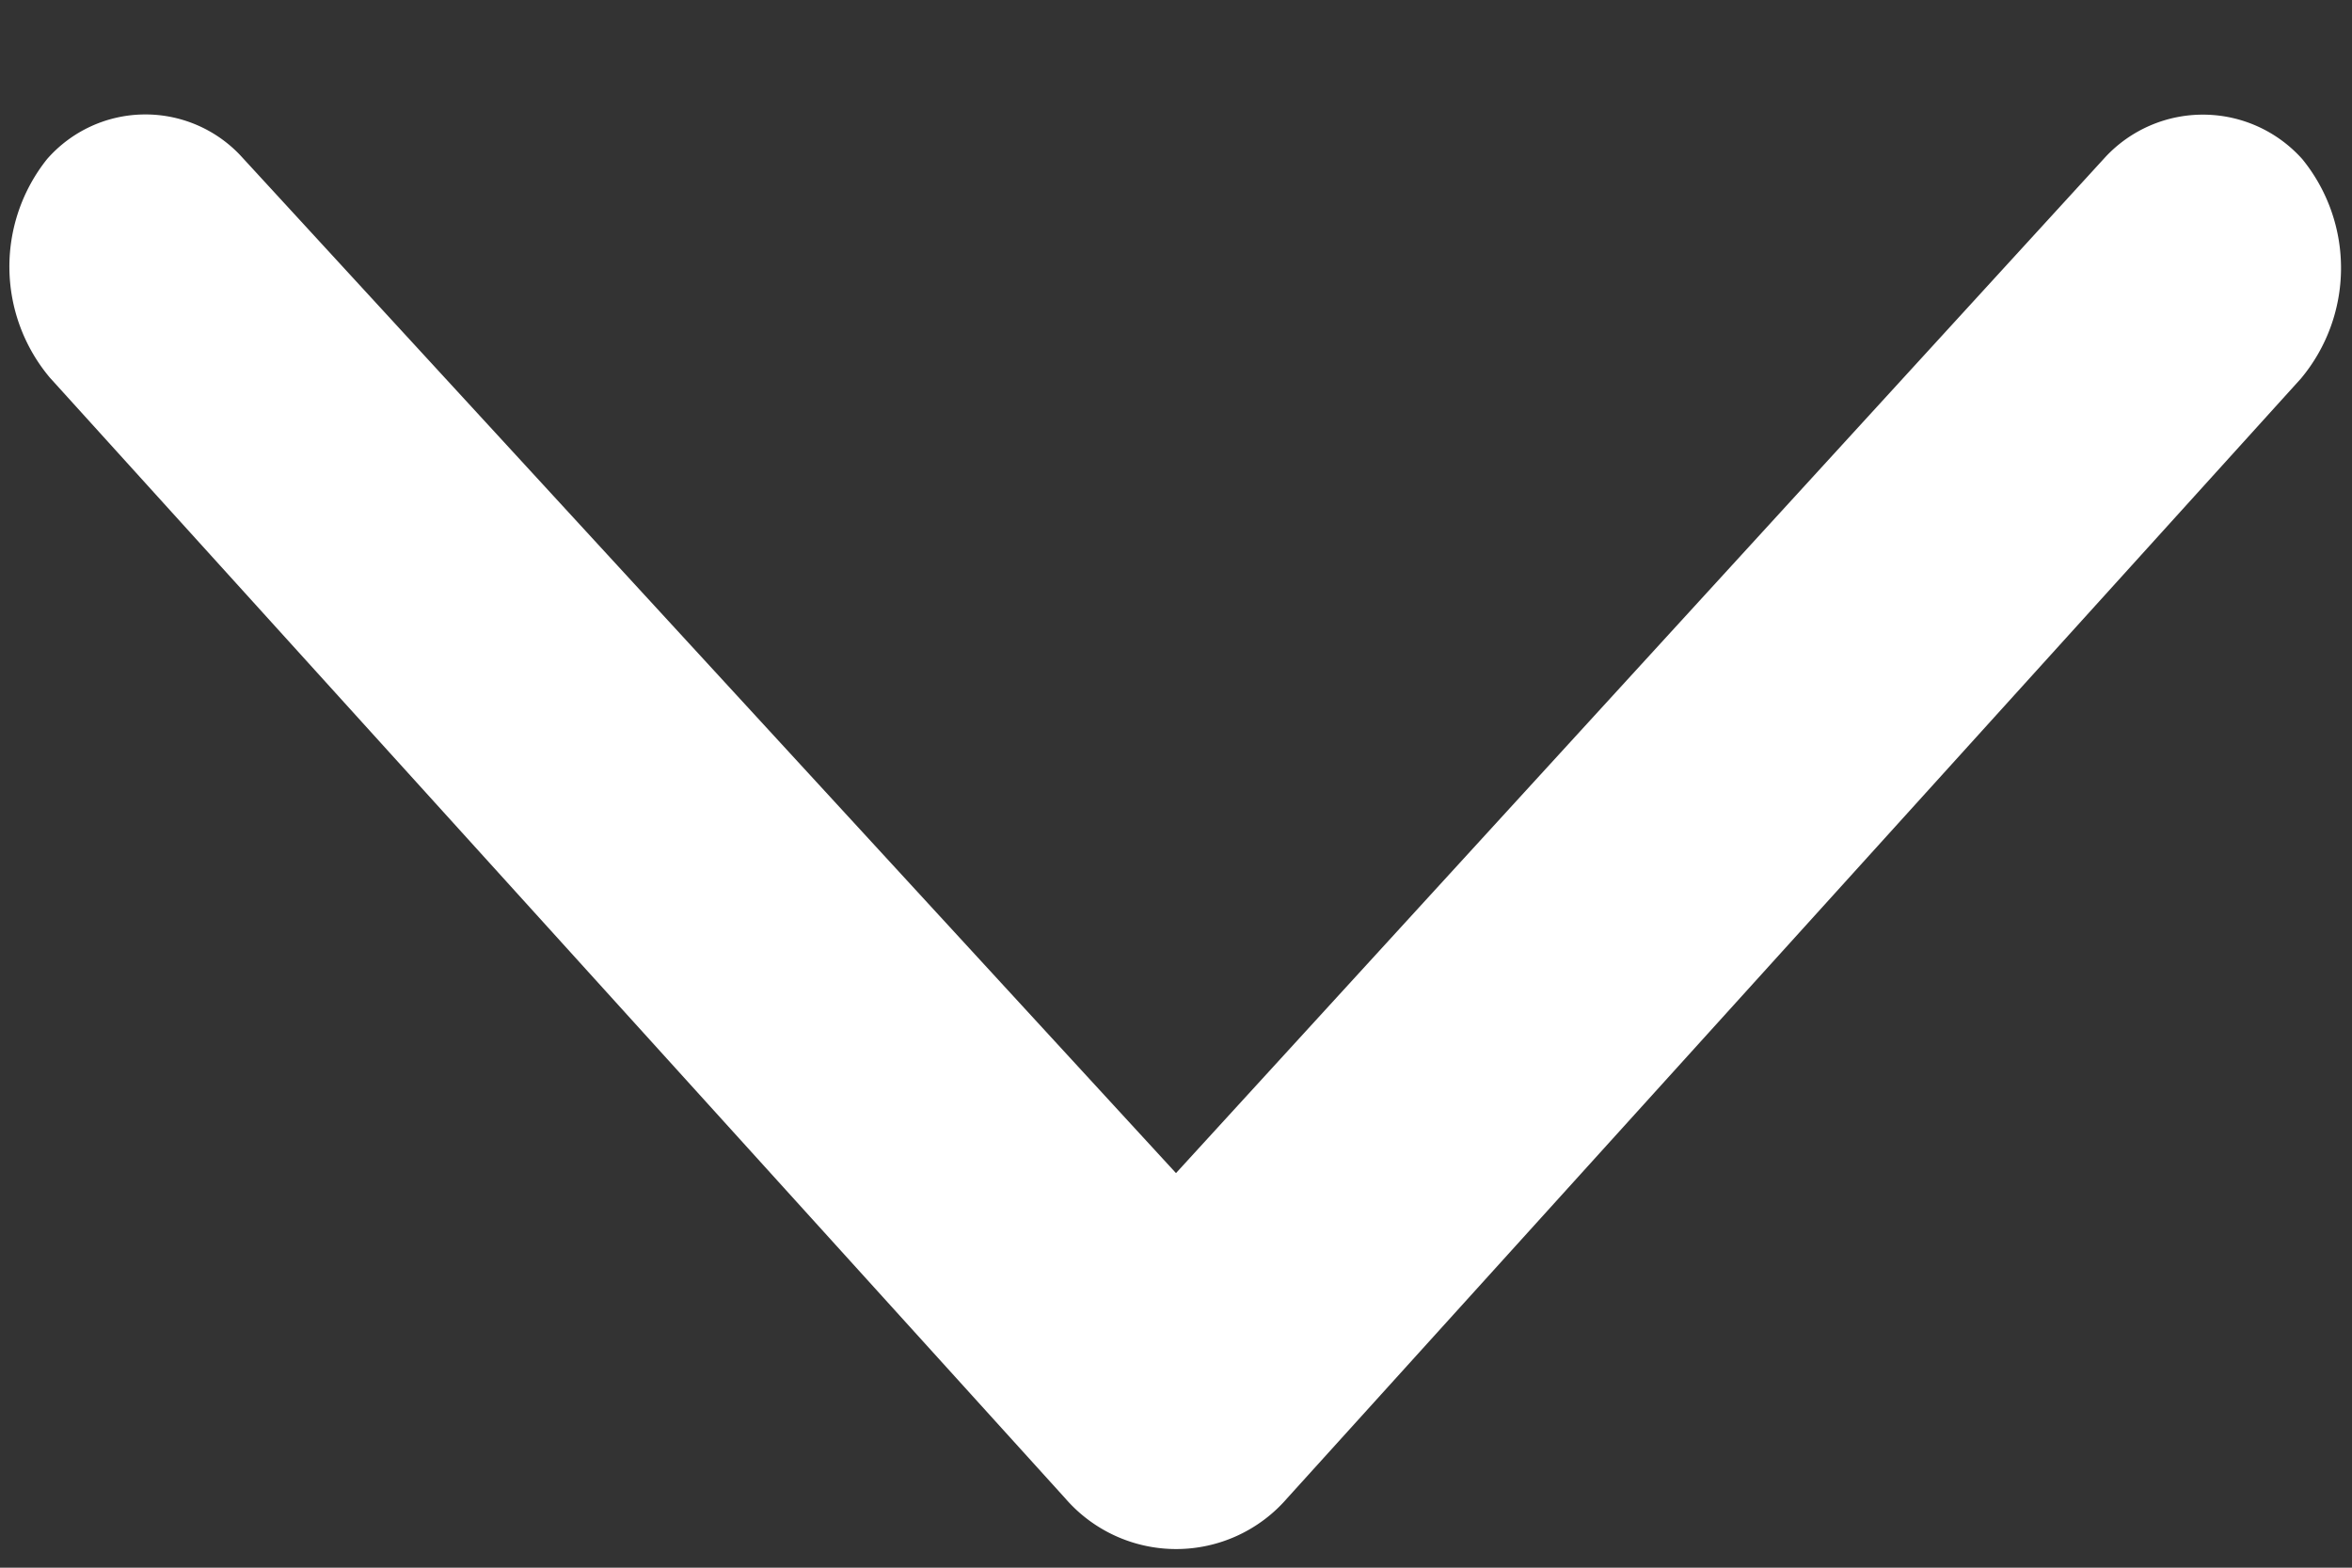 <svg xmlns="http://www.w3.org/2000/svg" xmlns:xlink="http://www.w3.org/1999/xlink" width="15" height="10" viewBox="0 0 15 10"><rect x="0" y="0" width="15" height="10" fill="#333333" stroke="none"/><defs><clipPath id="a"><rect width="15" height="10" fill="none"/></clipPath></defs><g clip-path="url(#a)"><g transform="translate(-13.5 -35)"><g transform="translate(-2.5 63) rotate(-90)"><g transform="translate(18 16)"><rect width="10" height="15" fill="none"/><path d="M.431,8.208a.935.935,0,0,1,0-1.414L7.58.318A1.1,1.1,0,0,1,8.974.3h0A.833.833,0,0,1,9,1.531L2.506,7.5l6.481,5.927a.85.85,0,0,1-.013,1.256h0a1.1,1.1,0,0,1-1.4-.009Z" transform="translate(0.011)" fill="#fff"/></g></g></g></g></svg>